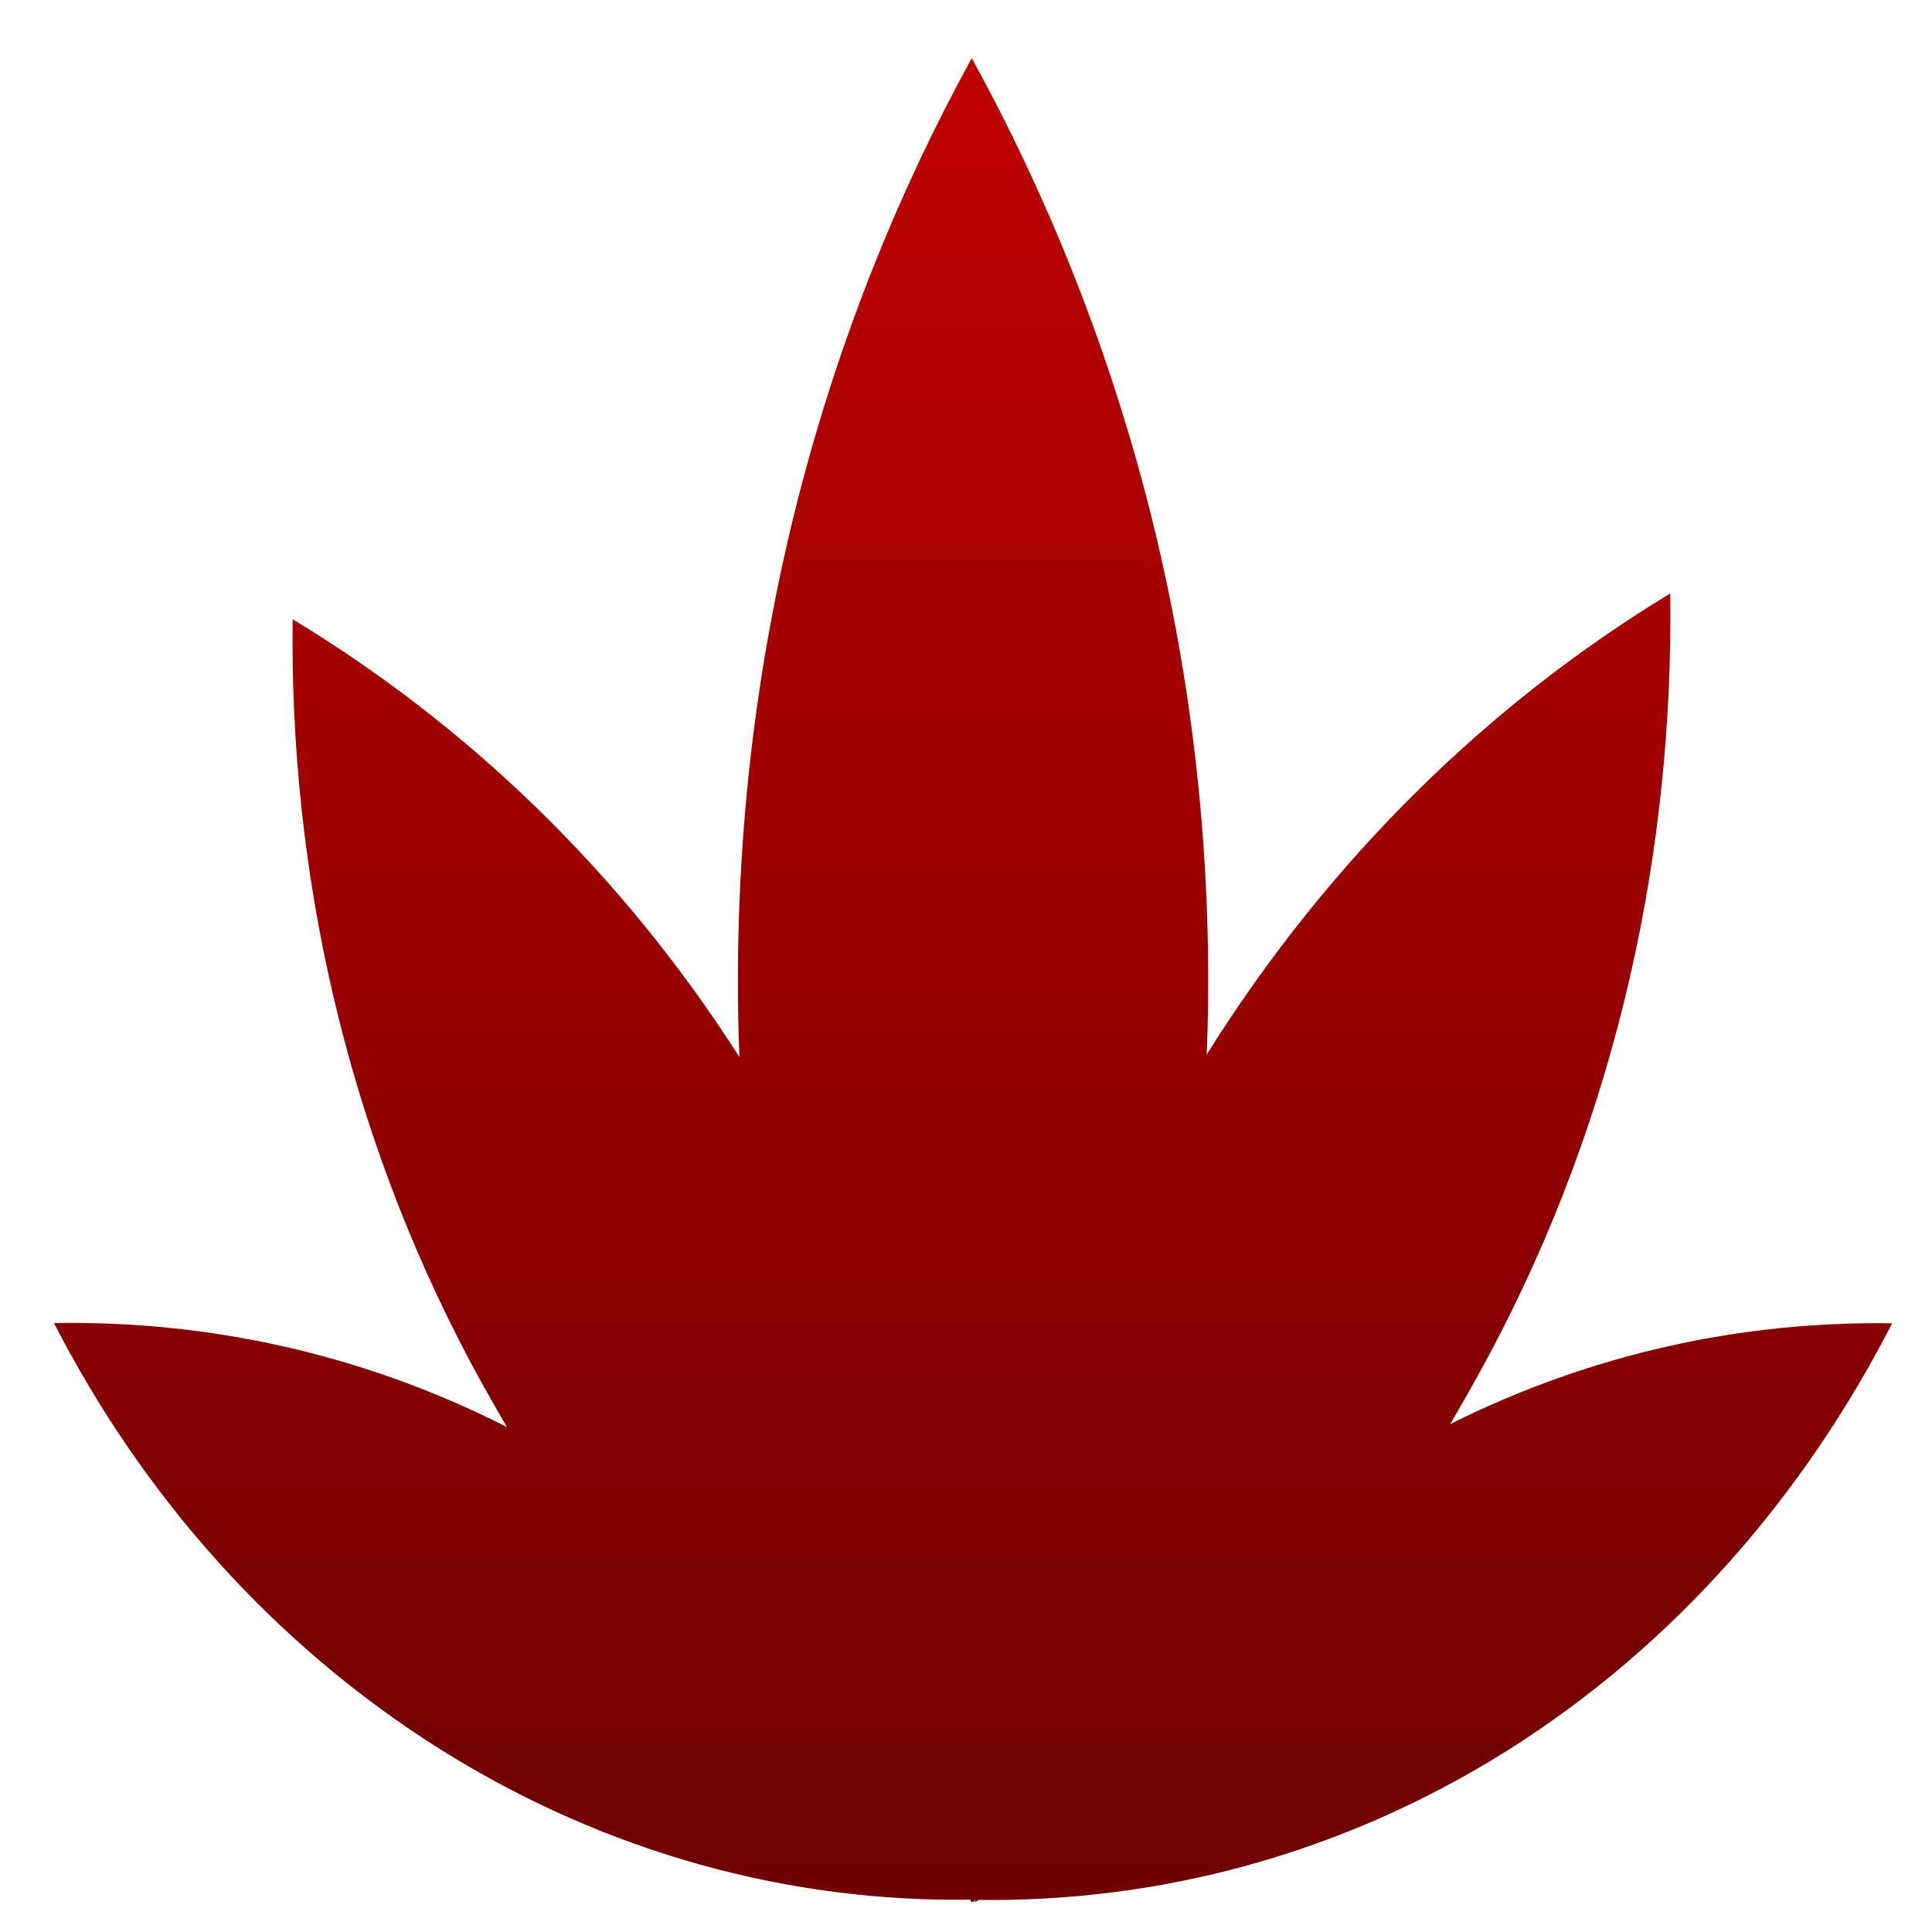 <svg xmlns="http://www.w3.org/2000/svg" xmlns:xlink="http://www.w3.org/1999/xlink" width="64" height="64" viewBox="0 0 64 64" version="1.1"><defs><linearGradient id="linear0" gradientUnits="userSpaceOnUse" x1="0" y1="0" x2="0" y2="1" gradientTransform="matrix(60.897,0,0,61.106,1.781,1.925)"><stop offset="0" style="stop-color:#bf0000;stop-opacity:1;"/><stop offset="1" style="stop-color:#6e0000;stop-opacity:1;"/></linearGradient></defs><g id="surface1"><path style=" stroke:none;fill-rule:nonzero;fill:url(#linear0);" d="M 32.301 62.938 C 32.293 62.938 32.285 62.938 32.277 62.938 C 32.277 62.965 32.277 62.988 32.277 63.012 C 32.254 63 32.238 62.988 32.223 62.977 C 32.211 62.996 32.203 63.012 32.191 63.031 C 32.176 62.996 32.156 62.961 32.137 62.93 C 26.18 63.012 20.125 61.418 14.586 57.949 C 9.027 54.449 4.707 49.512 1.789 43.828 L 1.781 43.828 C 6.84 43.738 11.973 44.824 16.793 47.273 C 16.387 46.574 15.98 45.863 15.594 45.141 C 11.457 37.363 9.586 28.867 9.695 20.492 L 9.672 20.5 C 15.43 23.98 20.551 28.844 24.496 35.02 C 24.457 34.176 24.445 33.328 24.445 32.477 C 24.445 21.301 27.281 10.867 32.191 1.926 C 37.105 10.867 40.023 21.301 40.023 32.477 C 40.023 33.301 40.008 34.121 39.973 34.934 C 44.039 28.441 49.34 23.289 55.328 19.66 L 55.328 19.617 C 55.449 28.16 53.594 36.855 49.379 44.789 C 48.945 45.602 48.5 46.395 48.039 47.176 C 52.746 44.82 57.738 43.762 62.668 43.836 L 62.68 43.836 C 59.758 49.531 55.477 54.5 49.91 58.004 C 44.383 61.461 38.359 63.008 32.422 62.938 C 32.383 62.961 32.344 62.984 32.301 63.008 C 32.301 62.984 32.301 62.961 32.301 62.938 Z M 32.301 62.938 "/></g></svg>
